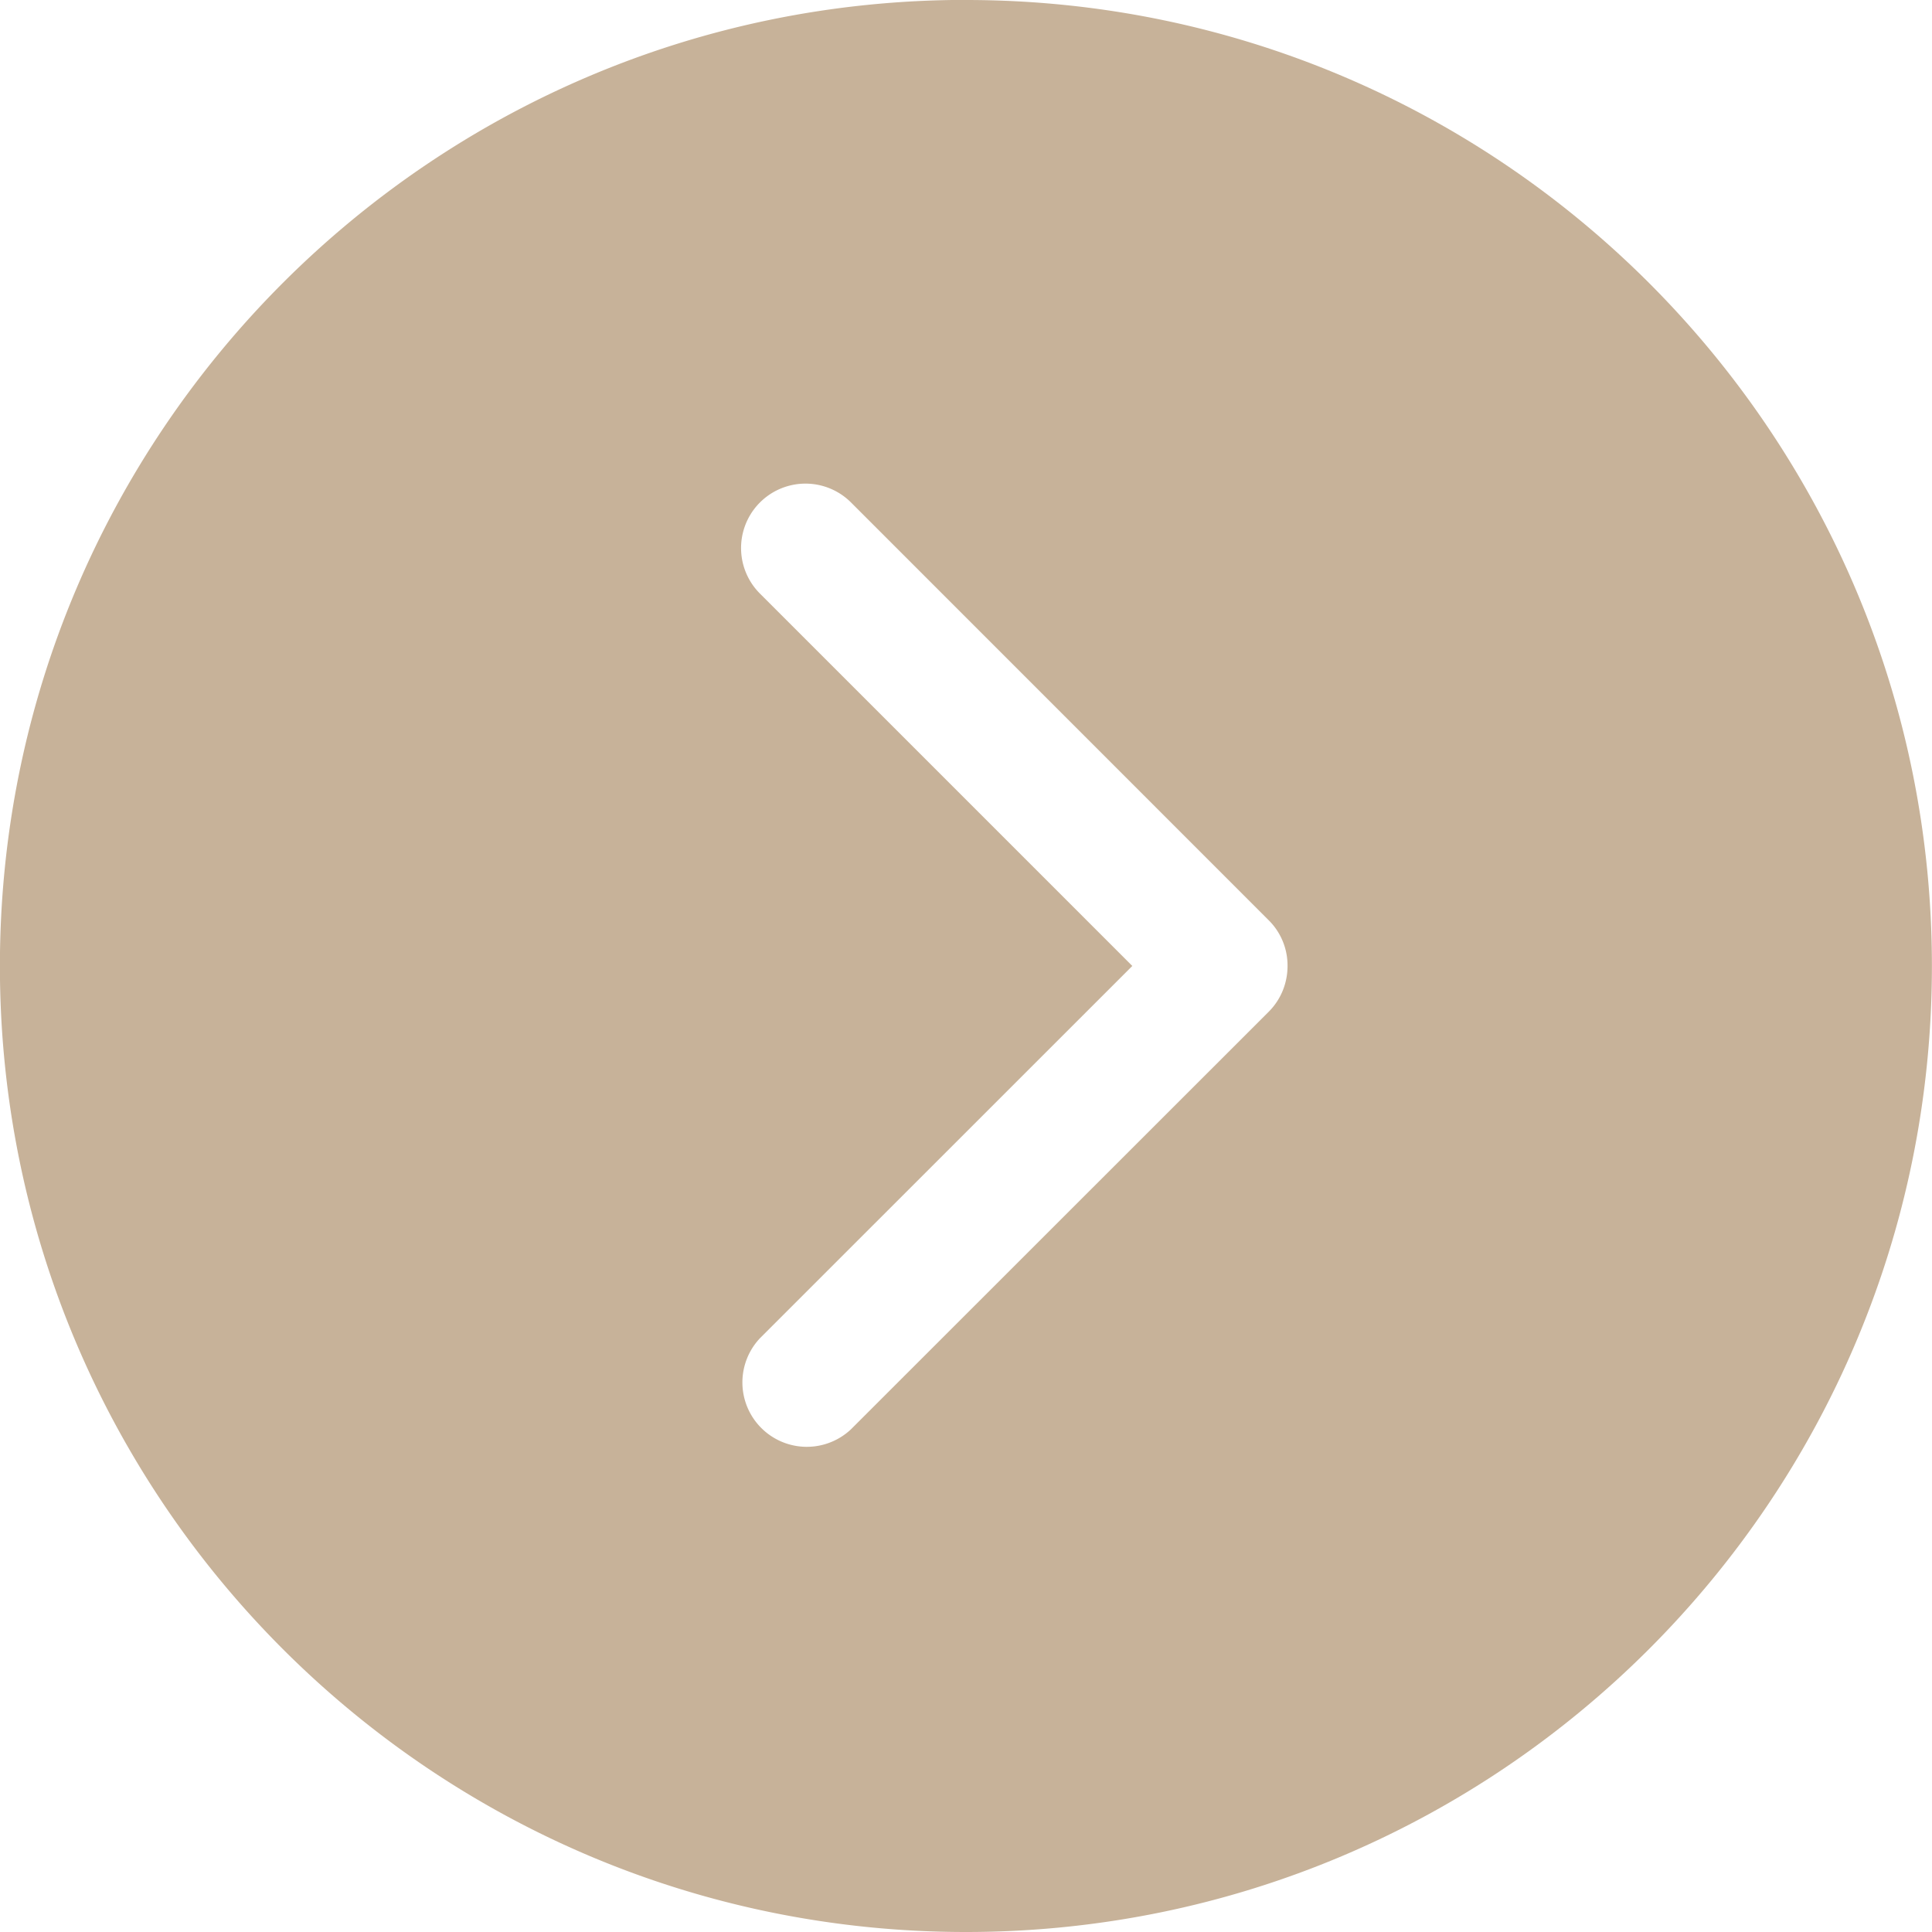<svg width="22" height="22" xmlns="http://www.w3.org/2000/svg" xmlns:xlink="http://www.w3.org/1999/xlink" xmlns:svgjs="http://svgjs.com/svgjs" fill="#c7b299"><svg xmlns="http://www.w3.org/2000/svg" width="22" height="22" viewBox="1.001 1.001 20.997 20.997"><path paint-order="stroke fill markers" fill-rule="evenodd" d="M11.5 1C5.702 1 1 5.7 1 11.5c0 5.798 4.7 10.498 10.499 10.498s10.498-4.7 10.498-10.499c0-5.798-4.7-10.498-10.498-10.498zm3.289 10.997l-4.54 4.538a.7.7 0 0 1-.989-.99l4.047-4.046L9.26 7.452a.7.7 0 0 1 .99-.99l4.539 4.54a.692.692 0 0 1 .205.497c0 .18-.067.36-.205.498z"/></svg></svg>